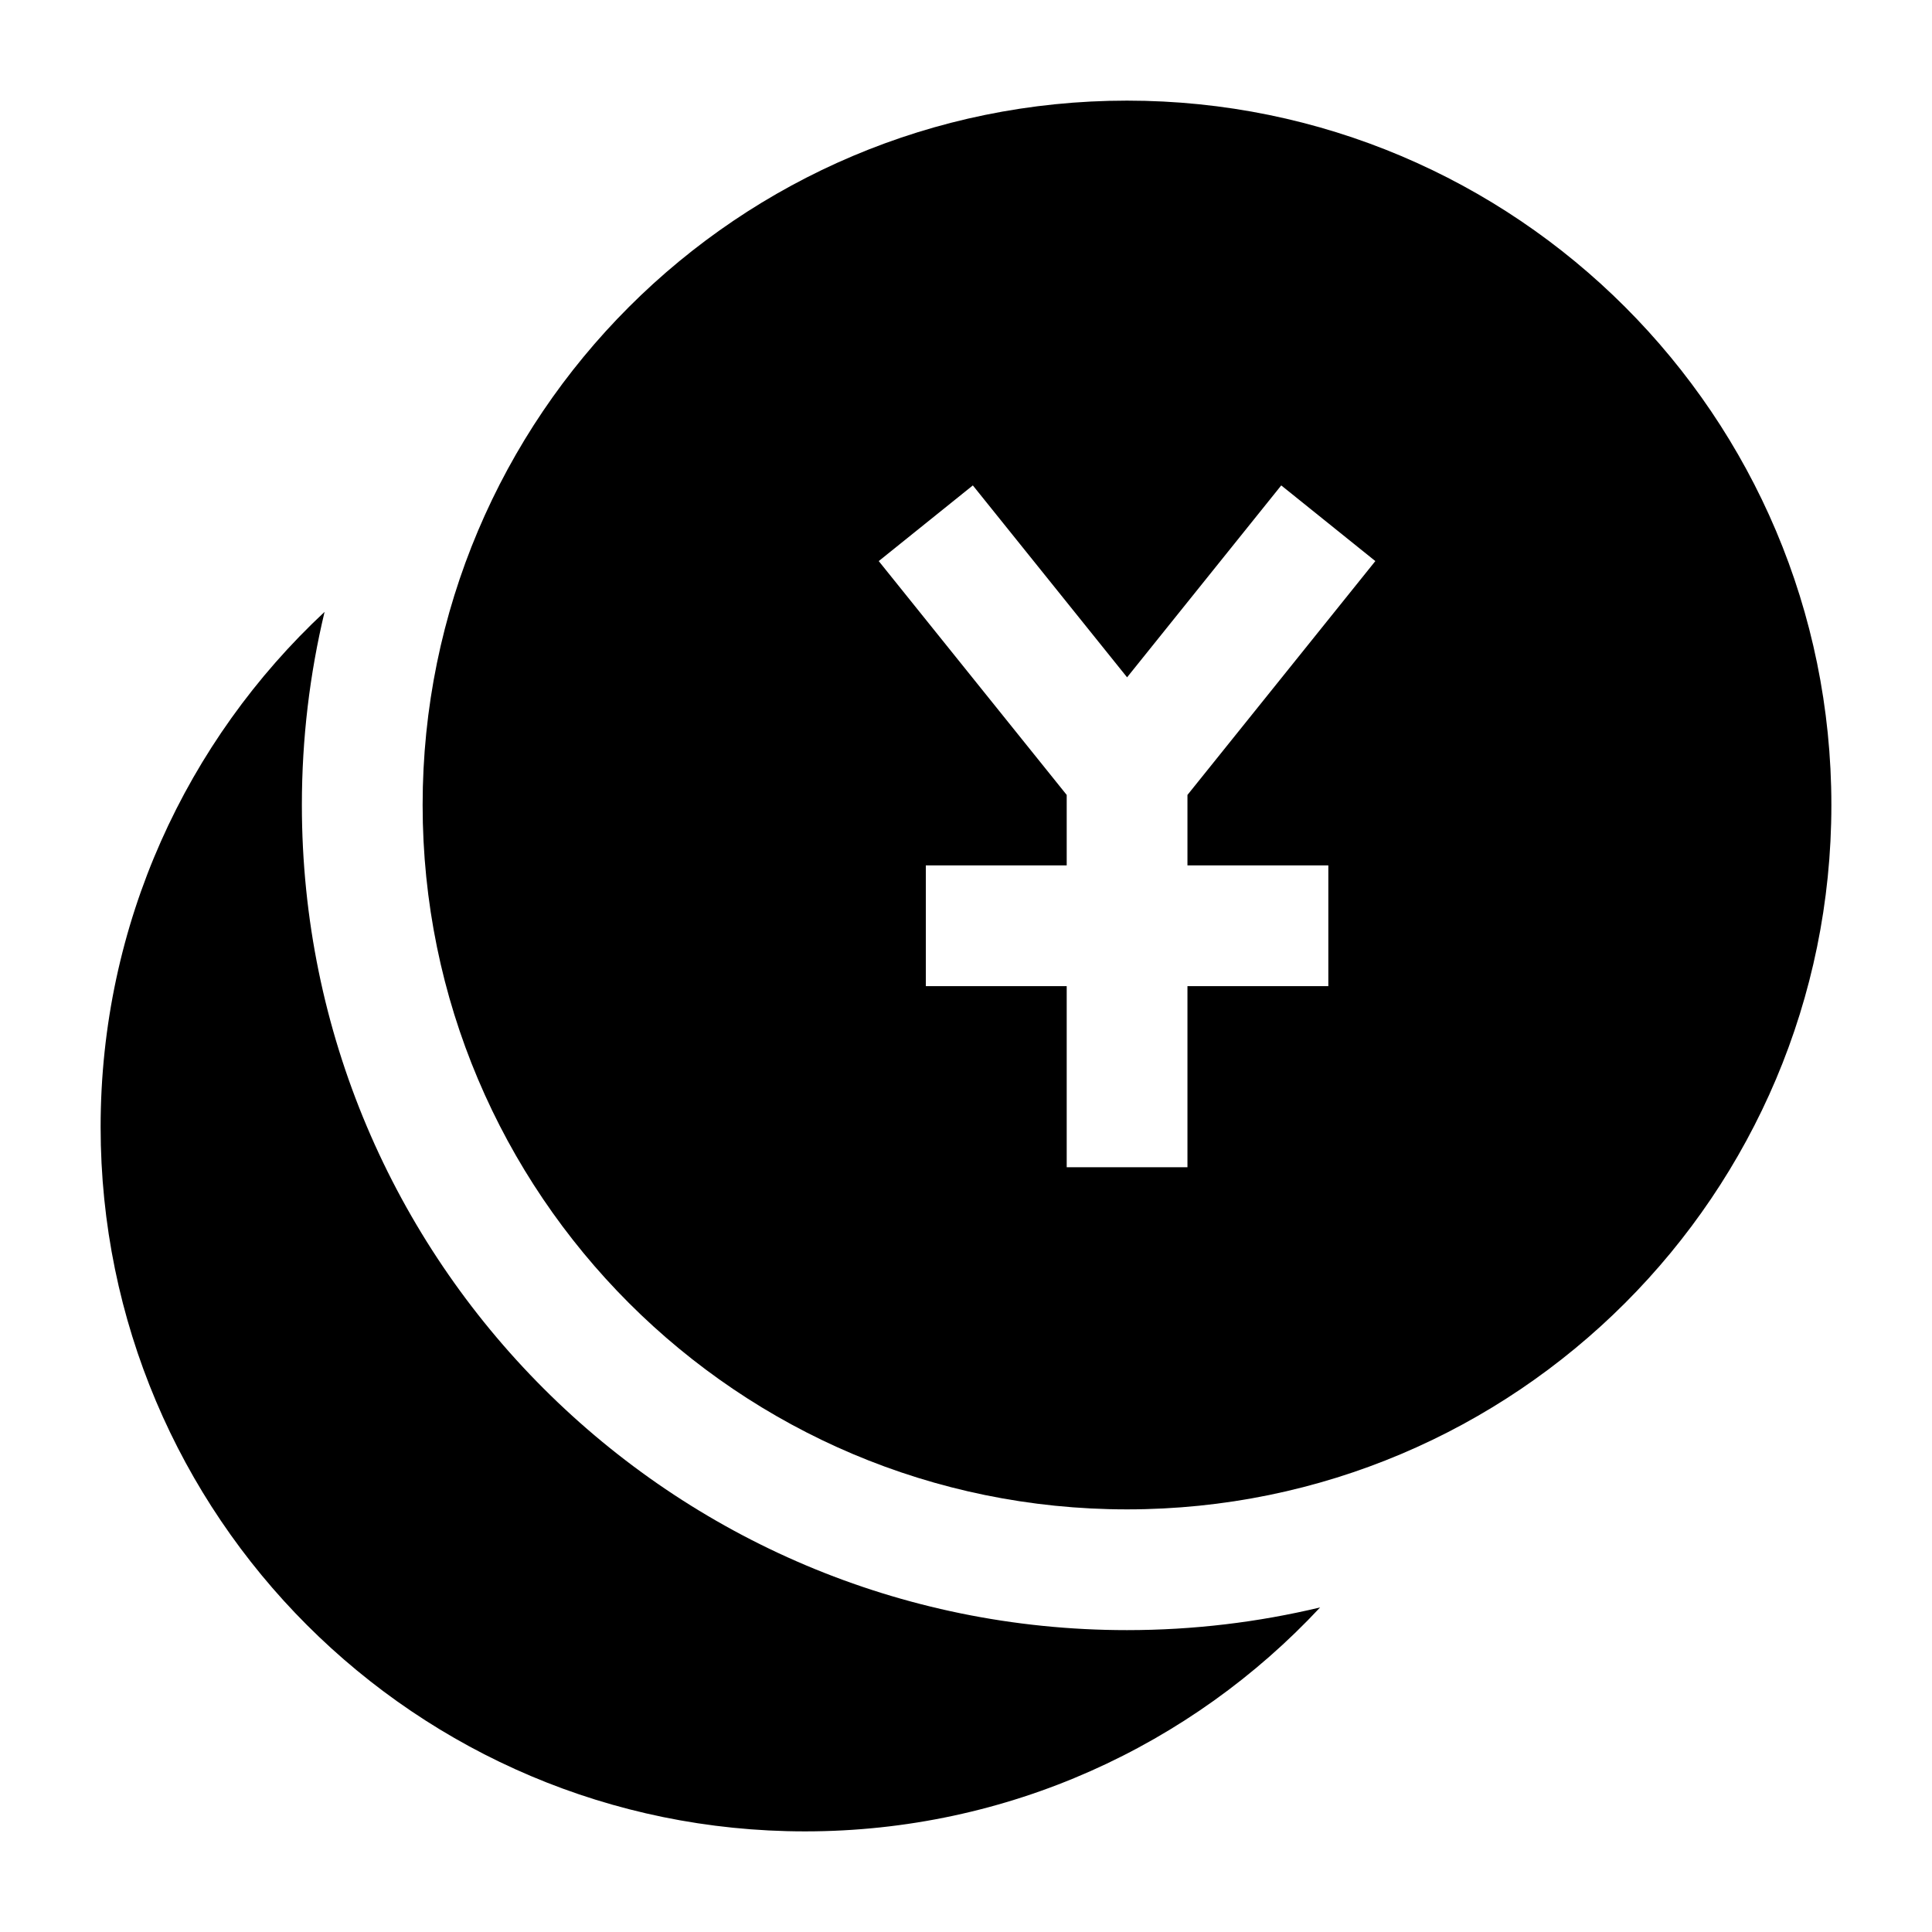 <svg width="24" height="24" viewBox="0 0 24 24" xmlns="http://www.w3.org/2000/svg">
    <path d="M4.032 7.601C3.848 8.37 3.75 9.174 3.75 10C3.75 15.661 8.339 20.25 14 20.25C14.826 20.25 15.63 20.152 16.399 19.968C14.802 21.68 12.526 22.75 10 22.75C5.168 22.75 1.25 18.832 1.25 14C1.25 11.474 2.32 9.198 4.032 7.601Z"/>
    <path fill-rule="evenodd" clip-rule="evenodd" d="M14 1.25C9.168 1.25 5.25 5.168 5.25 10C5.25 14.832 9.168 18.75 14 18.75C18.832 18.75 22.75 14.832 22.75 10C22.75 5.168 18.832 1.25 14 1.25ZM10.916 6.97L13.251 9.875V10.75H11.501V12.25H13.251V14.5H14.751V12.25H16.501V10.75H14.751V9.875L17.085 6.97L15.916 6.03L14.001 8.414L12.085 6.03L10.916 6.97Z"/>
</svg>
